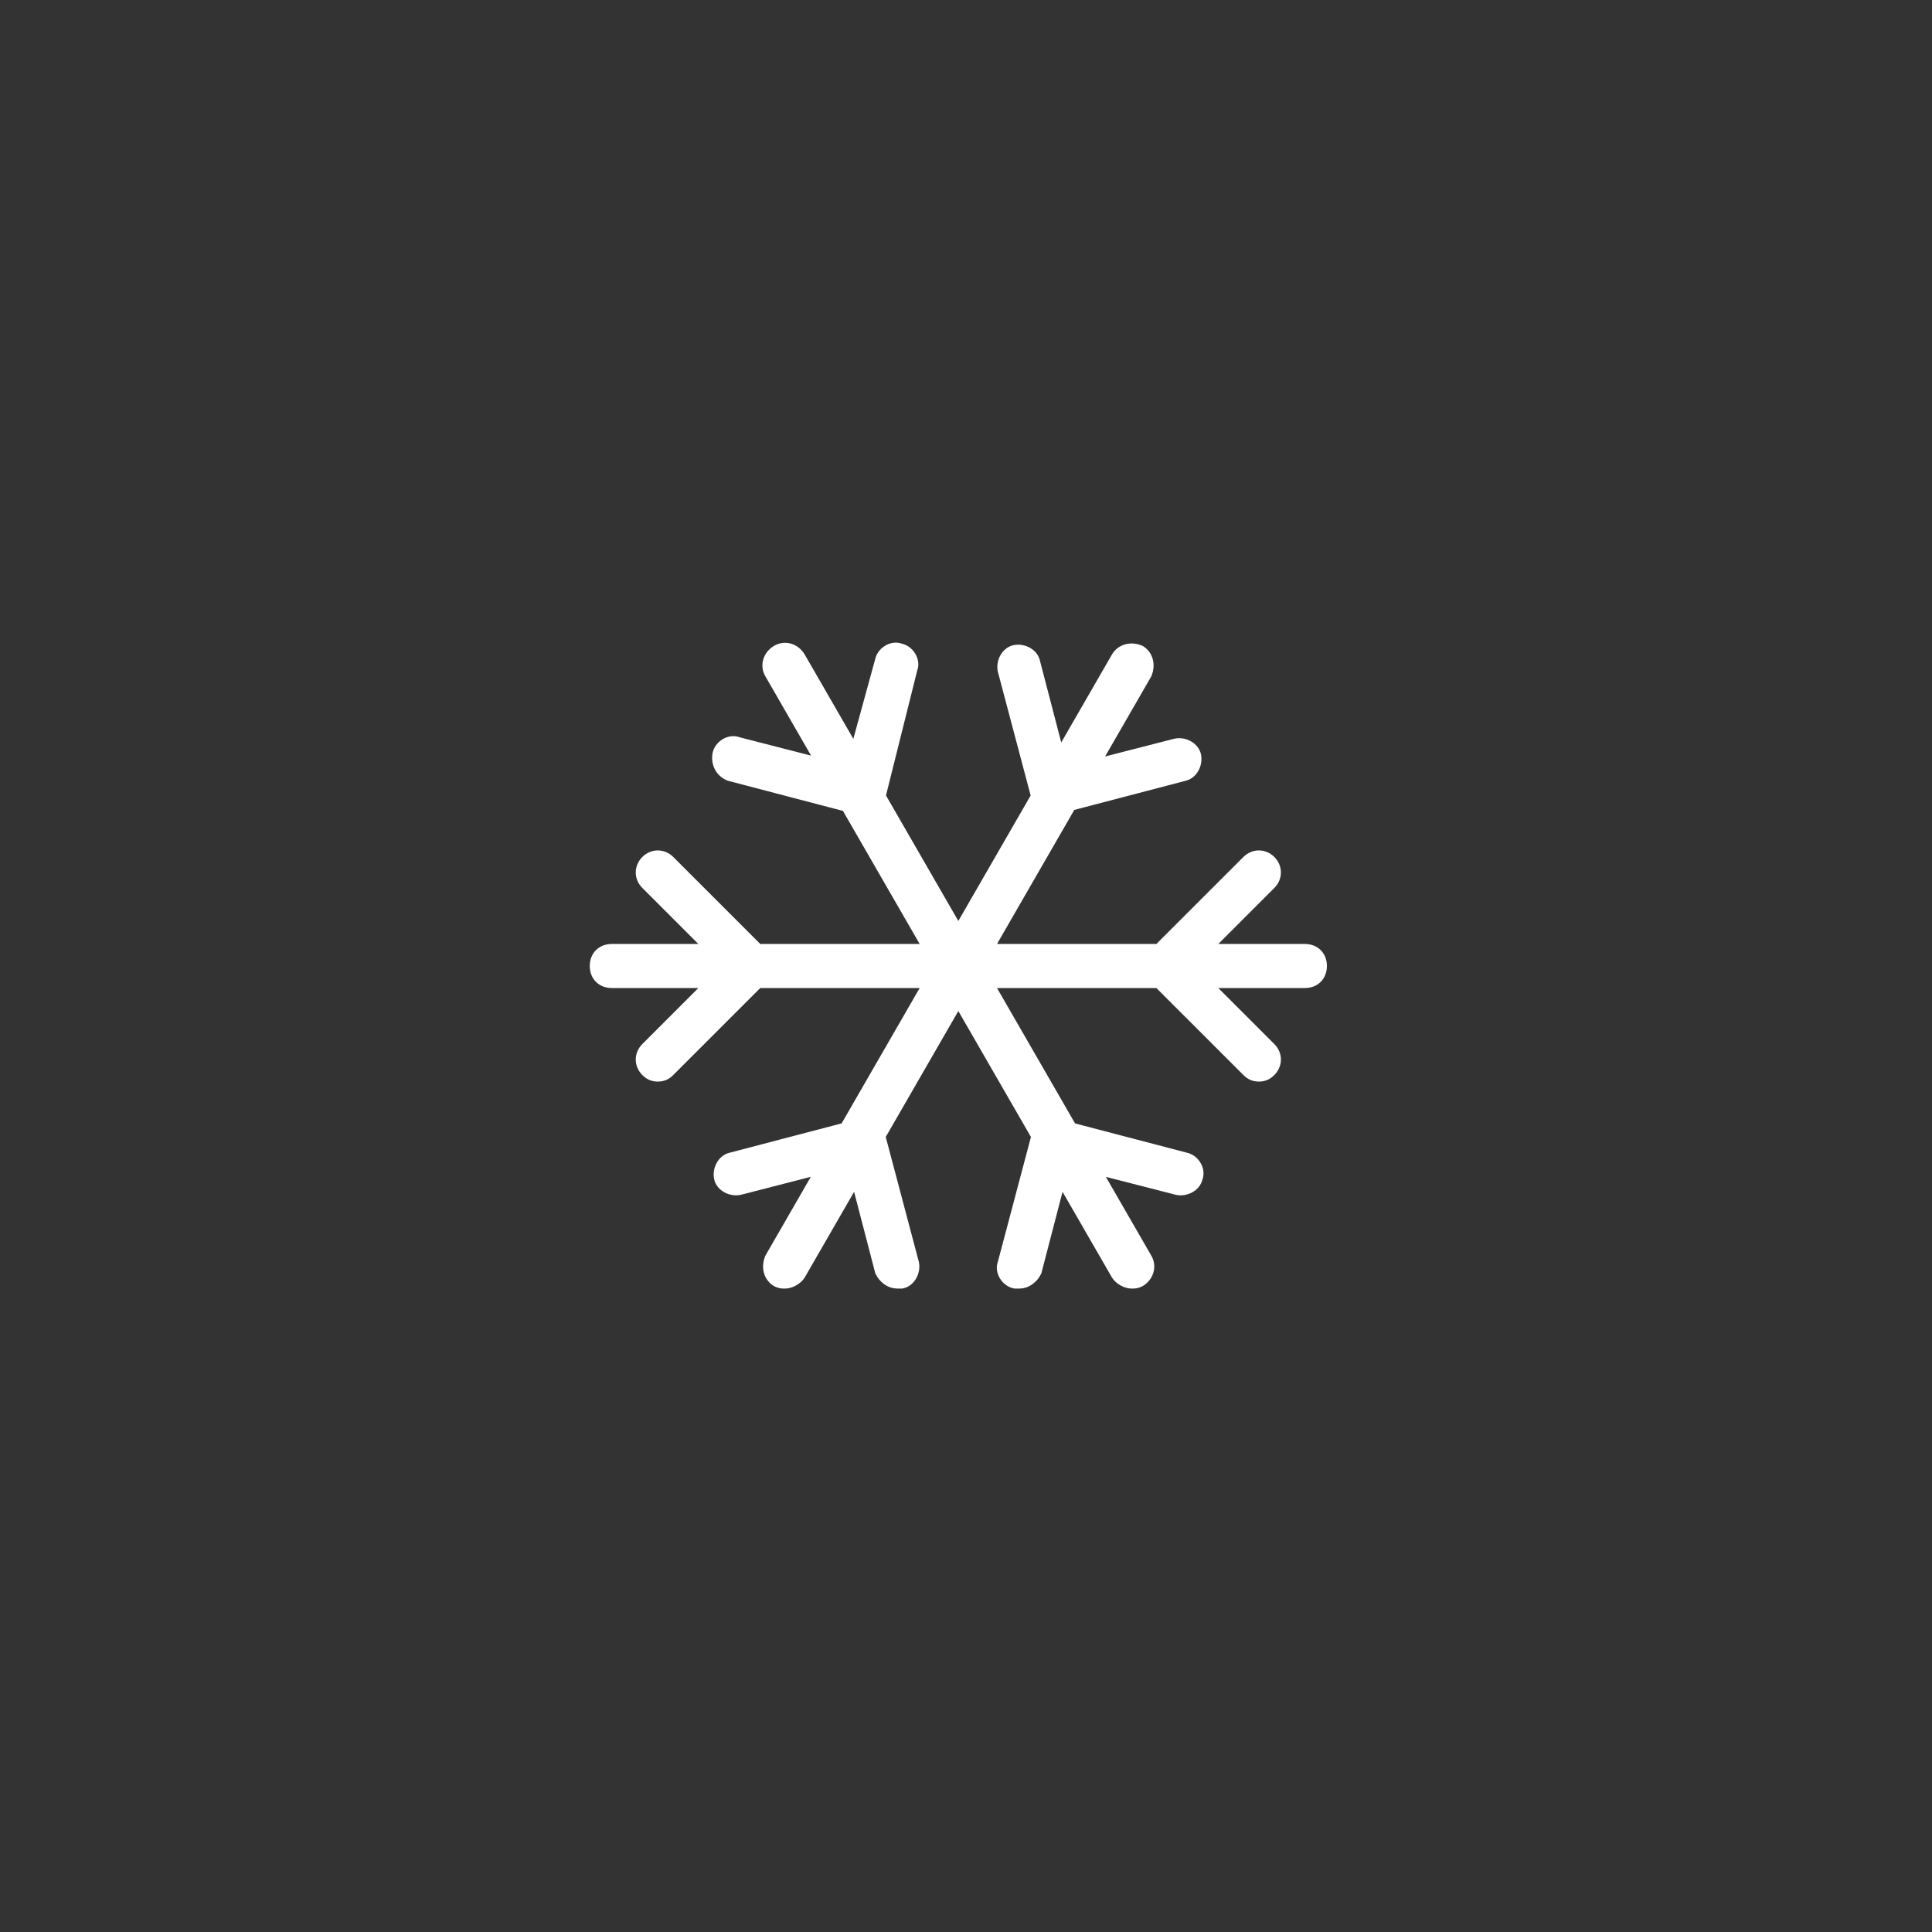 <?xml version="1.0" encoding="UTF-8"?>
<svg width="72px" height="72px" viewBox="0 0 72 72" version="1.1" xmlns="http://www.w3.org/2000/svg" xmlns:xlink="http://www.w3.org/1999/xlink">
    <rect x="0" y="0" width="72" height="72" fill="#333333" stroke="none"/>
    <!-- Generator: Sketch 58 (84663) - https://sketch.com -->
    <title>icons alone</title>
    <desc>Created with Sketch.</desc>
    <g id="icons-alone" stroke="none" stroke-width="1" fill="none" fill-rule="evenodd">
        <g id="Snowmaking" transform="translate(22, 24)" fill="#FFFFFF" fill-rule="nonzero" stroke="#FFFFFF" stroke-width="0.5">
            <g id="snow">
                <path d="M11.543,0.229 C11.829,0.286 12.057,0.629 11.943,0.914 L10.751,5.682 L13.714,10.822 L16.677,5.682 L15.429,0.971 C15.371,0.686 15.543,0.343 15.829,0.286 C16.114,0.229 16.457,0.4 16.514,0.686 L17.461,4.323 L19.657,0.514 C19.829,0.229 20.171,0.171 20.457,0.286 C20.743,0.457 20.8,0.8 20.686,1.086 L18.67,4.582 L21.829,3.771 C22.114,3.714 22.457,3.886 22.514,4.171 C22.571,4.457 22.4,4.8 22.114,4.857 L17.871,5.968 L14.723,11.429 L21.199,11.429 L24.514,8.114 C24.743,7.886 25.086,7.886 25.314,8.114 C25.543,8.343 25.543,8.686 25.314,8.914 L22.799,11.429 L26.629,11.429 C26.971,11.429 27.2,11.657 27.2,12 C27.2,12.343 26.971,12.571 26.629,12.571 L22.799,12.571 L25.314,15.086 C25.543,15.314 25.543,15.657 25.314,15.886 C25.2,16 25.086,16.057 24.914,16.057 C24.743,16.057 24.629,16 24.514,15.886 L21.199,12.571 L14.723,12.571 L17.9,18.082 L22.171,19.2 C22.457,19.257 22.686,19.6 22.571,19.886 C22.514,20.171 22.171,20.343 21.886,20.286 L18.699,19.468 L20.686,22.914 C20.857,23.2 20.743,23.543 20.457,23.714 C20.343,23.771 20.286,23.771 20.171,23.771 C20,23.771 19.771,23.657 19.657,23.486 L17.51,19.763 L16.571,23.371 C16.457,23.6 16.229,23.771 16,23.771 L15.829,23.771 L15.829,23.771 C15.543,23.714 15.314,23.371 15.429,23.086 L16.686,18.343 L16.688,18.336 L13.714,13.178 L10.741,18.335 L10.743,18.343 L12,23.086 C12.057,23.371 11.886,23.714 11.6,23.771 L11.429,23.771 C11.2,23.771 10.971,23.6 10.857,23.371 L9.918,19.763 L7.771,23.486 C7.657,23.657 7.429,23.771 7.257,23.771 C7.143,23.771 7.086,23.771 6.971,23.714 C6.686,23.543 6.629,23.2 6.743,22.914 L8.73,19.467 L5.543,20.286 C5.257,20.343 4.914,20.171 4.857,19.886 C4.8,19.6 4.971,19.257 5.257,19.2 L9.529,18.081 L12.706,12.571 L6.229,12.571 L2.914,15.886 C2.8,16 2.686,16.057 2.514,16.057 C2.343,16.057 2.229,16 2.114,15.886 C1.886,15.657 1.886,15.314 2.114,15.086 L4.629,12.571 L0.8,12.571 C0.457,12.571 0.229,12.343 0.229,12 C0.229,11.657 0.457,11.429 0.8,11.429 L4.629,11.429 L2.114,8.914 C1.886,8.686 1.886,8.343 2.114,8.114 C2.343,7.886 2.686,7.886 2.914,8.114 L6.229,11.429 L12.706,11.429 L9.578,6.004 L5.2,4.857 C4.914,4.743 4.743,4.457 4.8,4.114 C4.857,3.829 5.2,3.6 5.486,3.714 L8.74,4.55 L6.743,1.086 C6.571,0.8 6.686,0.457 6.971,0.286 C7.257,0.114 7.6,0.229 7.771,0.514 L9.884,4.179 L10.857,0.629 C10.914,0.343 11.257,0.114 11.543,0.229 Z" id="Combined-Shape"></path>
            </g>
        </g>
    </g>
</svg>